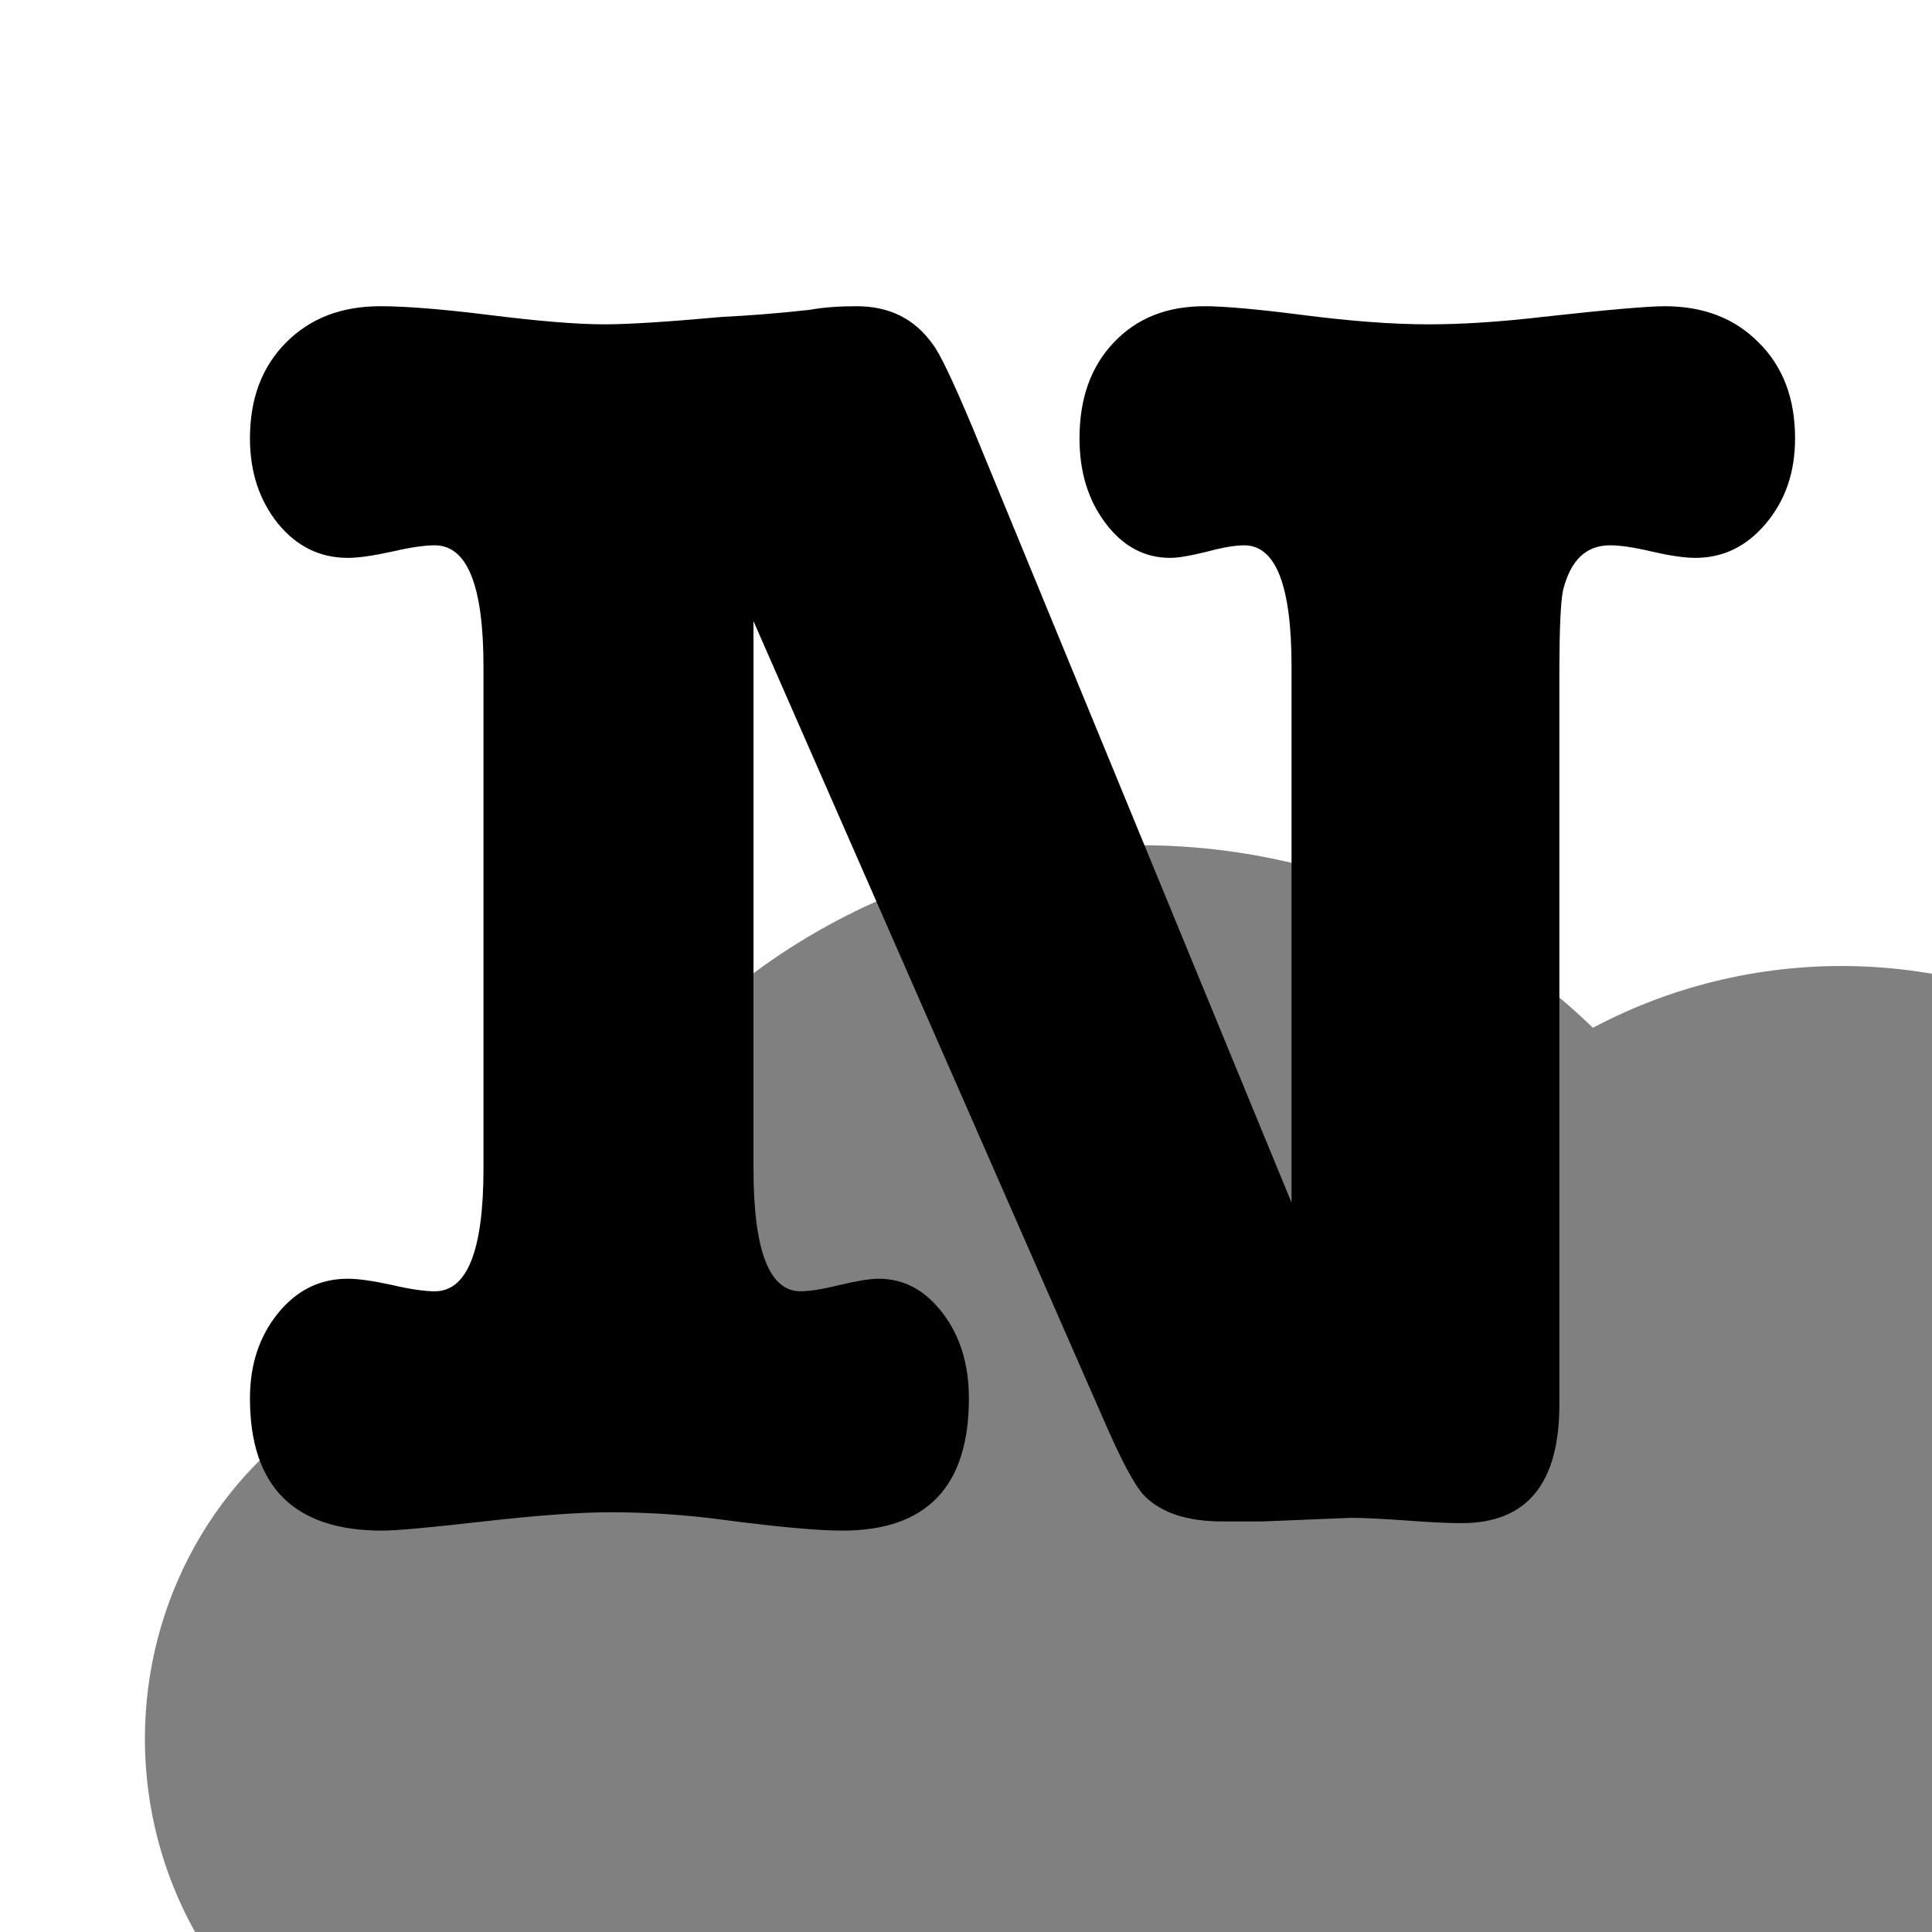 <?xml version="1.0" encoding="UTF-8"?>
<!DOCTYPE svg PUBLIC "-//W3C//DTD SVG 1.1//EN" "http://www.w3.org/Graphics/SVG/1.1/DTD/svg11.dtd">
<svg version="1.1" xmlns="http://www.w3.org/2000/svg" xmlns:xlink="http://www.w3.org/1999/xlink" width="80" height="80"  xml:space="preserve" id="numberbanksmall">
    <!-- Generated by PaintCode - http://www.paintcodeapp.com -->
    <g id="numberbanksmall-group">
        <ellipse id="numberbanksmall-oval" stroke="none" fill="rgb(128, 128, 128)" cx="21.5" cy="72" rx="15.5" ry="16" />
        <ellipse id="numberbanksmall-oval2" stroke="none" fill="rgb(128, 128, 128)" cx="47.25" cy="61.5" rx="26.75" ry="26.5" />
        <ellipse id="numberbanksmall-oval3" stroke="none" fill="rgb(128, 128, 128)" cx="76.25" cy="61.5" rx="21.75" ry="21.5" />
    </g>
    <path id="numberbanksmall-text" stroke="none" fill="rgb(0, 0, 0)" d="M 40.27,17.7 L 53.48,49.8 53.48,27.6 C 53.48,24.25 52.83,22.58 51.52,22.58 51.17,22.58 50.66,22.66 49.99,22.84 49.31,23.01 48.8,23.1 48.45,23.1 47.4,23.1 46.51,22.63 45.79,21.68 45.06,20.72 44.7,19.55 44.7,18.15 44.7,16.5 45.17,15.18 46.12,14.18 47.08,13.17 48.32,12.68 49.88,12.68 50.68,12.68 52.05,12.8 54,13.05 55.95,13.3 57.67,13.43 59.17,13.43 60.53,13.43 62.1,13.33 63.9,13.12 66.6,12.82 68.27,12.68 68.92,12.68 70.53,12.68 71.82,13.17 72.82,14.18 73.83,15.18 74.33,16.5 74.33,18.15 74.33,19.55 73.93,20.72 73.12,21.68 72.32,22.63 71.35,23.1 70.2,23.1 69.75,23.1 69.15,23.01 68.4,22.84 67.65,22.66 67.08,22.58 66.67,22.58 65.67,22.58 65.03,23.2 64.72,24.45 64.62,24.95 64.58,26 64.57,27.6 L 64.57,58.12 C 64.58,61.43 63.23,63.07 60.52,63.07 60.02,63.07 59.26,63.04 58.24,62.96 57.21,62.89 56.45,62.85 55.95,62.85 55.9,62.85 54.68,62.9 52.27,63 52.27,63 51.73,63 50.62,63 49.17,63 48.1,62.65 47.4,61.95 47,61.55 46.43,60.48 45.67,58.72 L 31.2,25.72 31.2,48.38 C 31.2,51.78 31.85,53.47 33.15,53.47 33.5,53.47 34.04,53.39 34.76,53.21 35.49,53.04 36.02,52.95 36.38,52.95 37.43,52.95 38.31,53.42 39.04,54.38 39.76,55.33 40.12,56.5 40.12,57.9 40.12,61.55 38.38,63.38 34.88,63.38 33.87,63.38 32.23,63.23 29.93,62.93 28.37,62.72 26.83,62.62 25.27,62.62 23.97,62.62 22.23,62.75 20.02,63 17.82,63.25 16.43,63.38 15.82,63.38 12.17,63.38 10.35,61.55 10.35,57.9 10.35,56.5 10.74,55.33 11.51,54.38 12.29,53.42 13.25,52.95 14.4,52.95 14.85,52.95 15.46,53.04 16.24,53.21 17.01,53.39 17.6,53.47 18,53.47 19.35,53.47 20.02,51.78 20.02,48.38 L 20.02,27.6 C 20.02,24.25 19.35,22.58 18,22.58 17.6,22.58 17.01,22.66 16.24,22.84 15.46,23.01 14.85,23.1 14.4,23.1 13.25,23.1 12.29,22.63 11.51,21.68 10.74,20.72 10.35,19.55 10.35,18.15 10.35,16.5 10.85,15.18 11.85,14.18 12.85,13.17 14.15,12.68 15.75,12.68 16.8,12.68 18.32,12.8 20.32,13.05 22.33,13.3 23.9,13.43 25.05,13.43 26,13.43 27.62,13.33 29.93,13.12 30.98,13.07 32.17,12.98 33.52,12.83 34.13,12.72 34.77,12.68 35.47,12.68 36.83,12.68 37.87,13.2 38.62,14.25 38.93,14.65 39.47,15.8 40.27,17.7 Z M 40.27,17.7" />
</svg>
